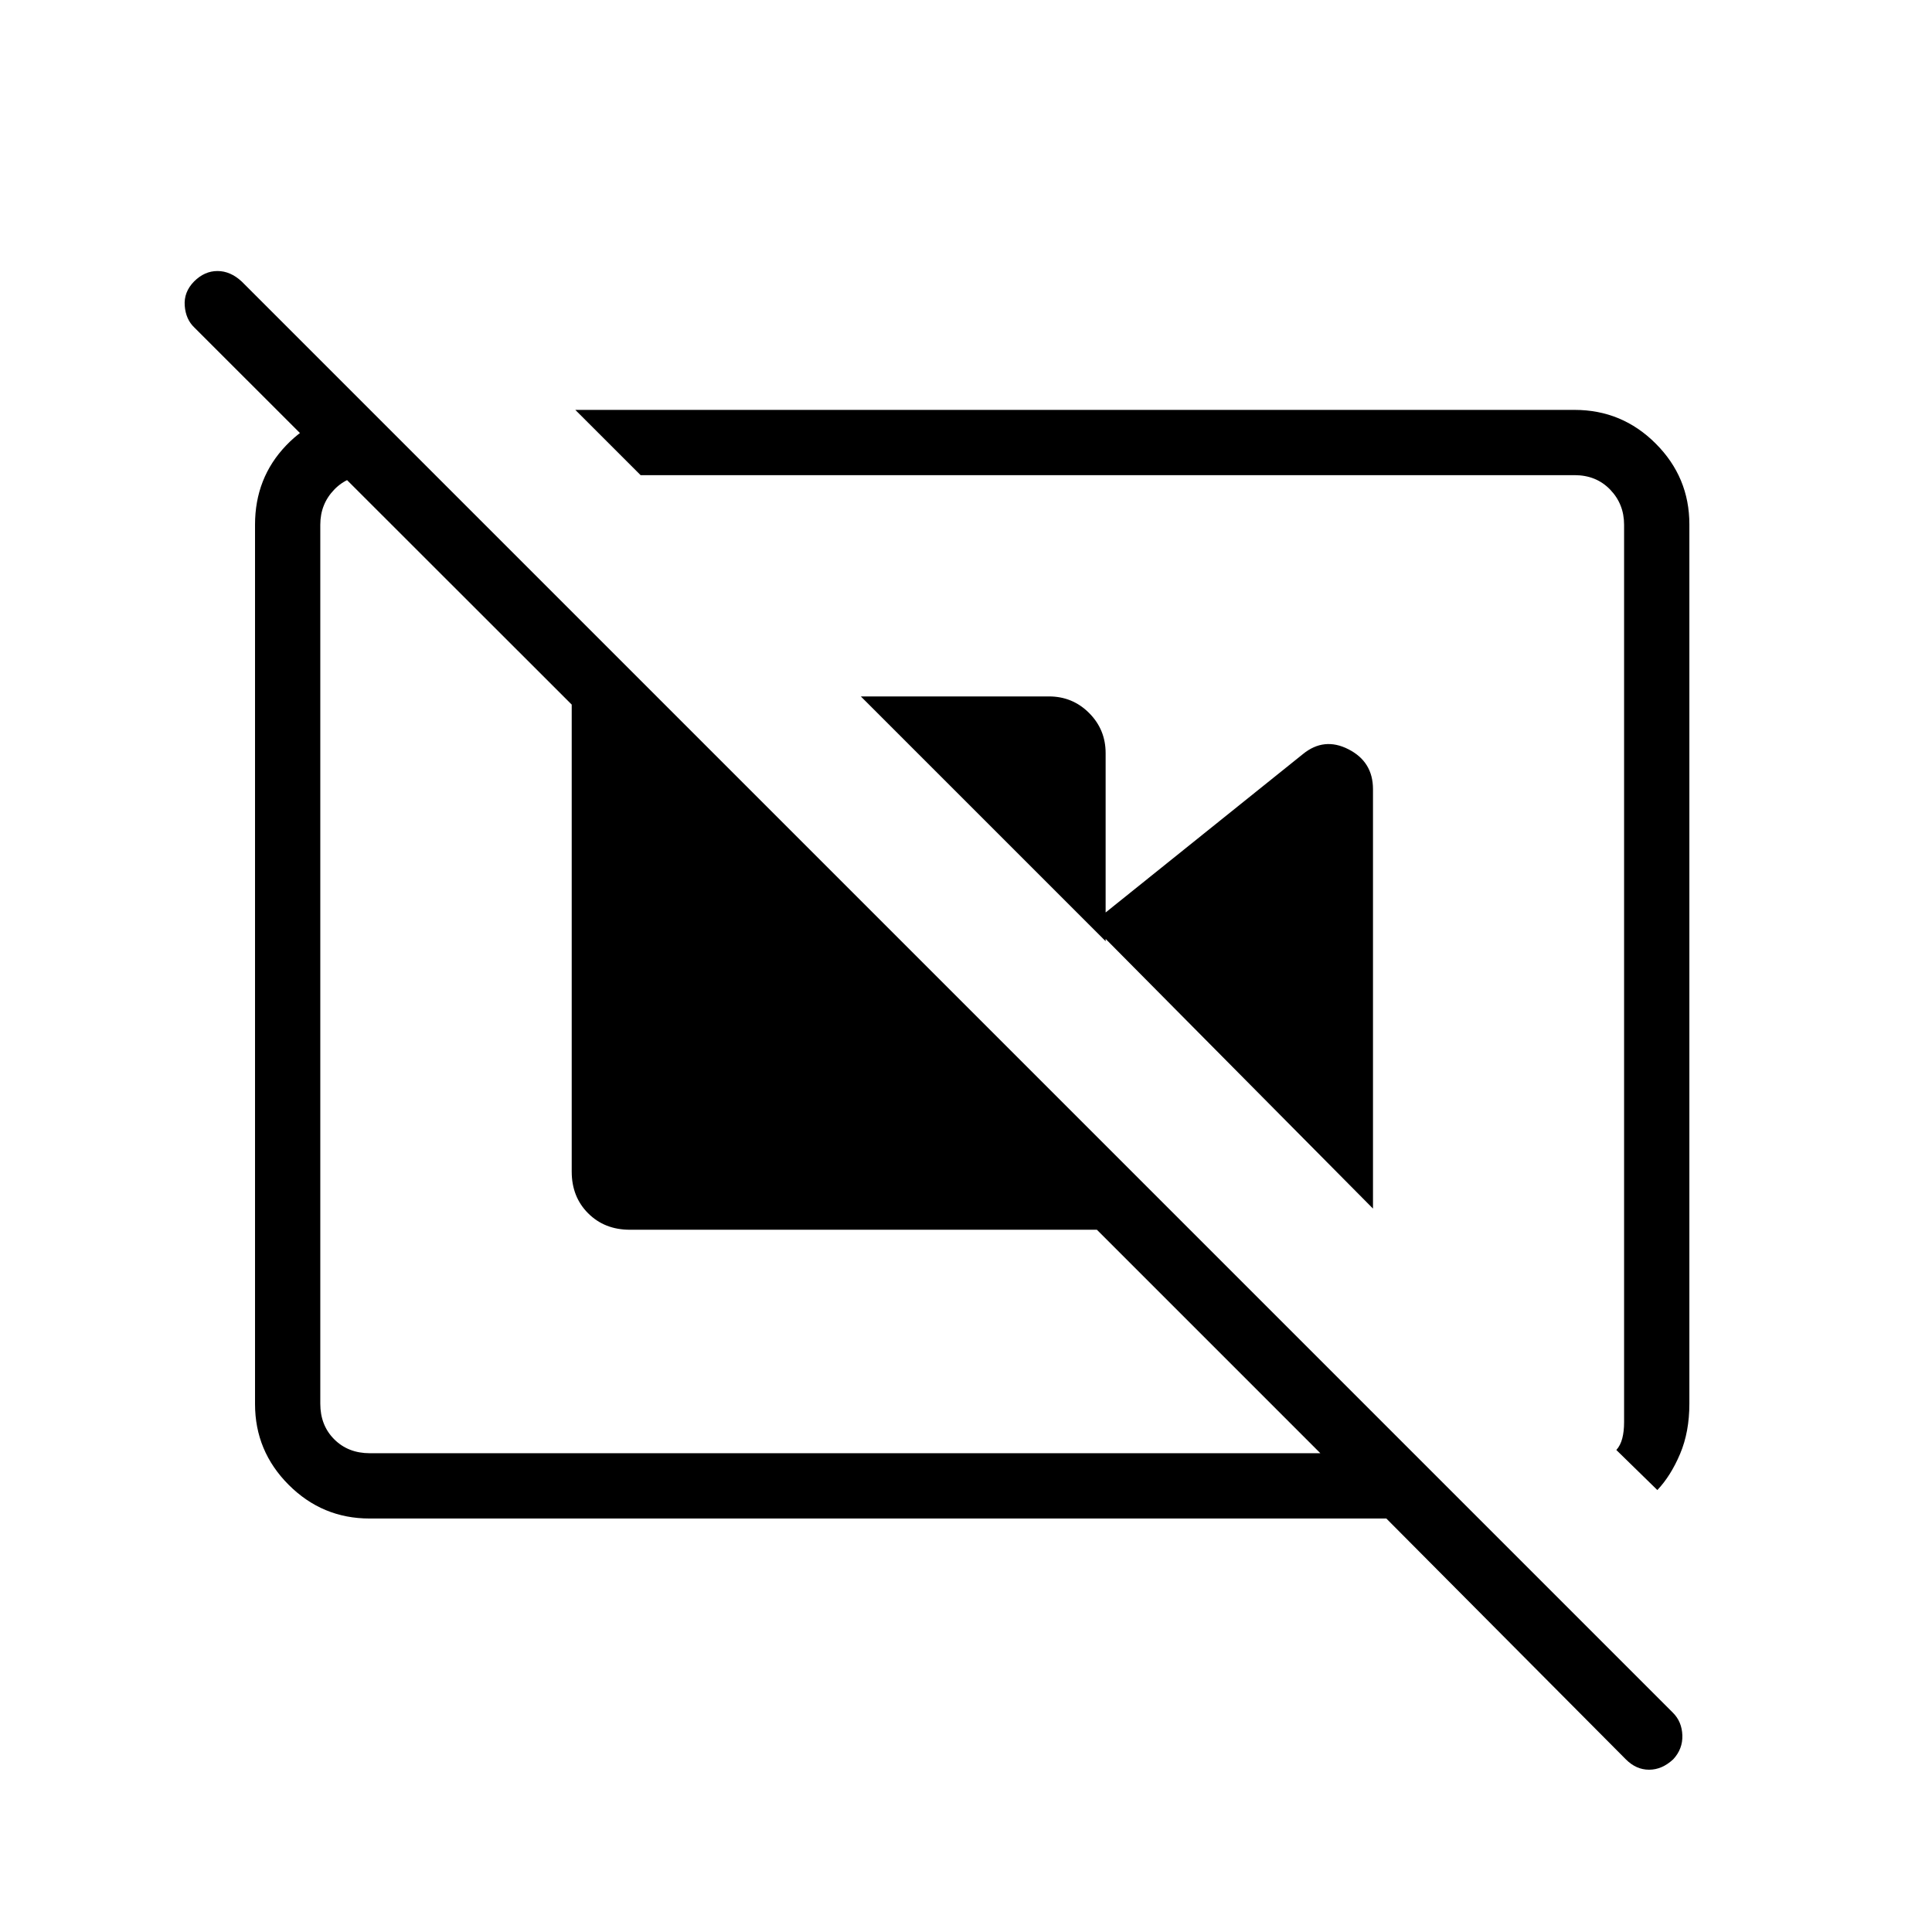 <svg xmlns="http://www.w3.org/2000/svg" height="40" viewBox="0 -960 960 960" width="40"><path d="M427.74-613.95h93.48q11.72 0 19.94 8.22t8.22 19.95v93.47L427.74-613.95Zm114.4 113.17 105.22-84.48q10.54-8.64 22.7-2.42 12.17 6.22 12.17 19.81v208.41L542.14-500.78ZM823.53-219.6q6.68-7.07 11.29-17.96 4.62-10.9 4.62-24.95v-436.93q0-23.43-16.74-40.16-16.73-16.73-40.31-16.73H285.87l32.44 32.43h464.08q10.76 0 17.69 7.18 6.92 7.18 6.92 17.44v445.92q0 4.62-.9 8.08-.89 3.46-2.95 5.77l20.38 19.91ZM183.88-756.33l32.44 32.43h-32.55q-10.77 0-17.69 7.18-6.93 7.18-6.93 17.44v436.77q0 10.77 6.93 17.69 6.92 6.92 17.69 6.92h472.31L545.03-348.95H312.96q-12.55 0-20.72-8.17-8.16-8.16-8.16-20.71v-232.06L96.59-797.24q-4.3-4.08-4.8-10.87-.5-6.79 4.65-12.04 5.18-5.18 11.62-5.18 6.44 0 12.07 5.24l711.16 711.16q4.43 4.43 4.66 11.2.23 6.77-4.53 11.91-5.56 5.18-12 5.18-6.45 0-11.58-5.18L688.86-205.46H183.61q-23.43 0-40.16-16.73-16.73-16.74-16.73-40.16v-436.93q0-23.23 15.44-39.37 15.45-16.15 38.53-17.68h3.19Zm378.16 275.45Zm-146.17 2.78Z"/></svg>